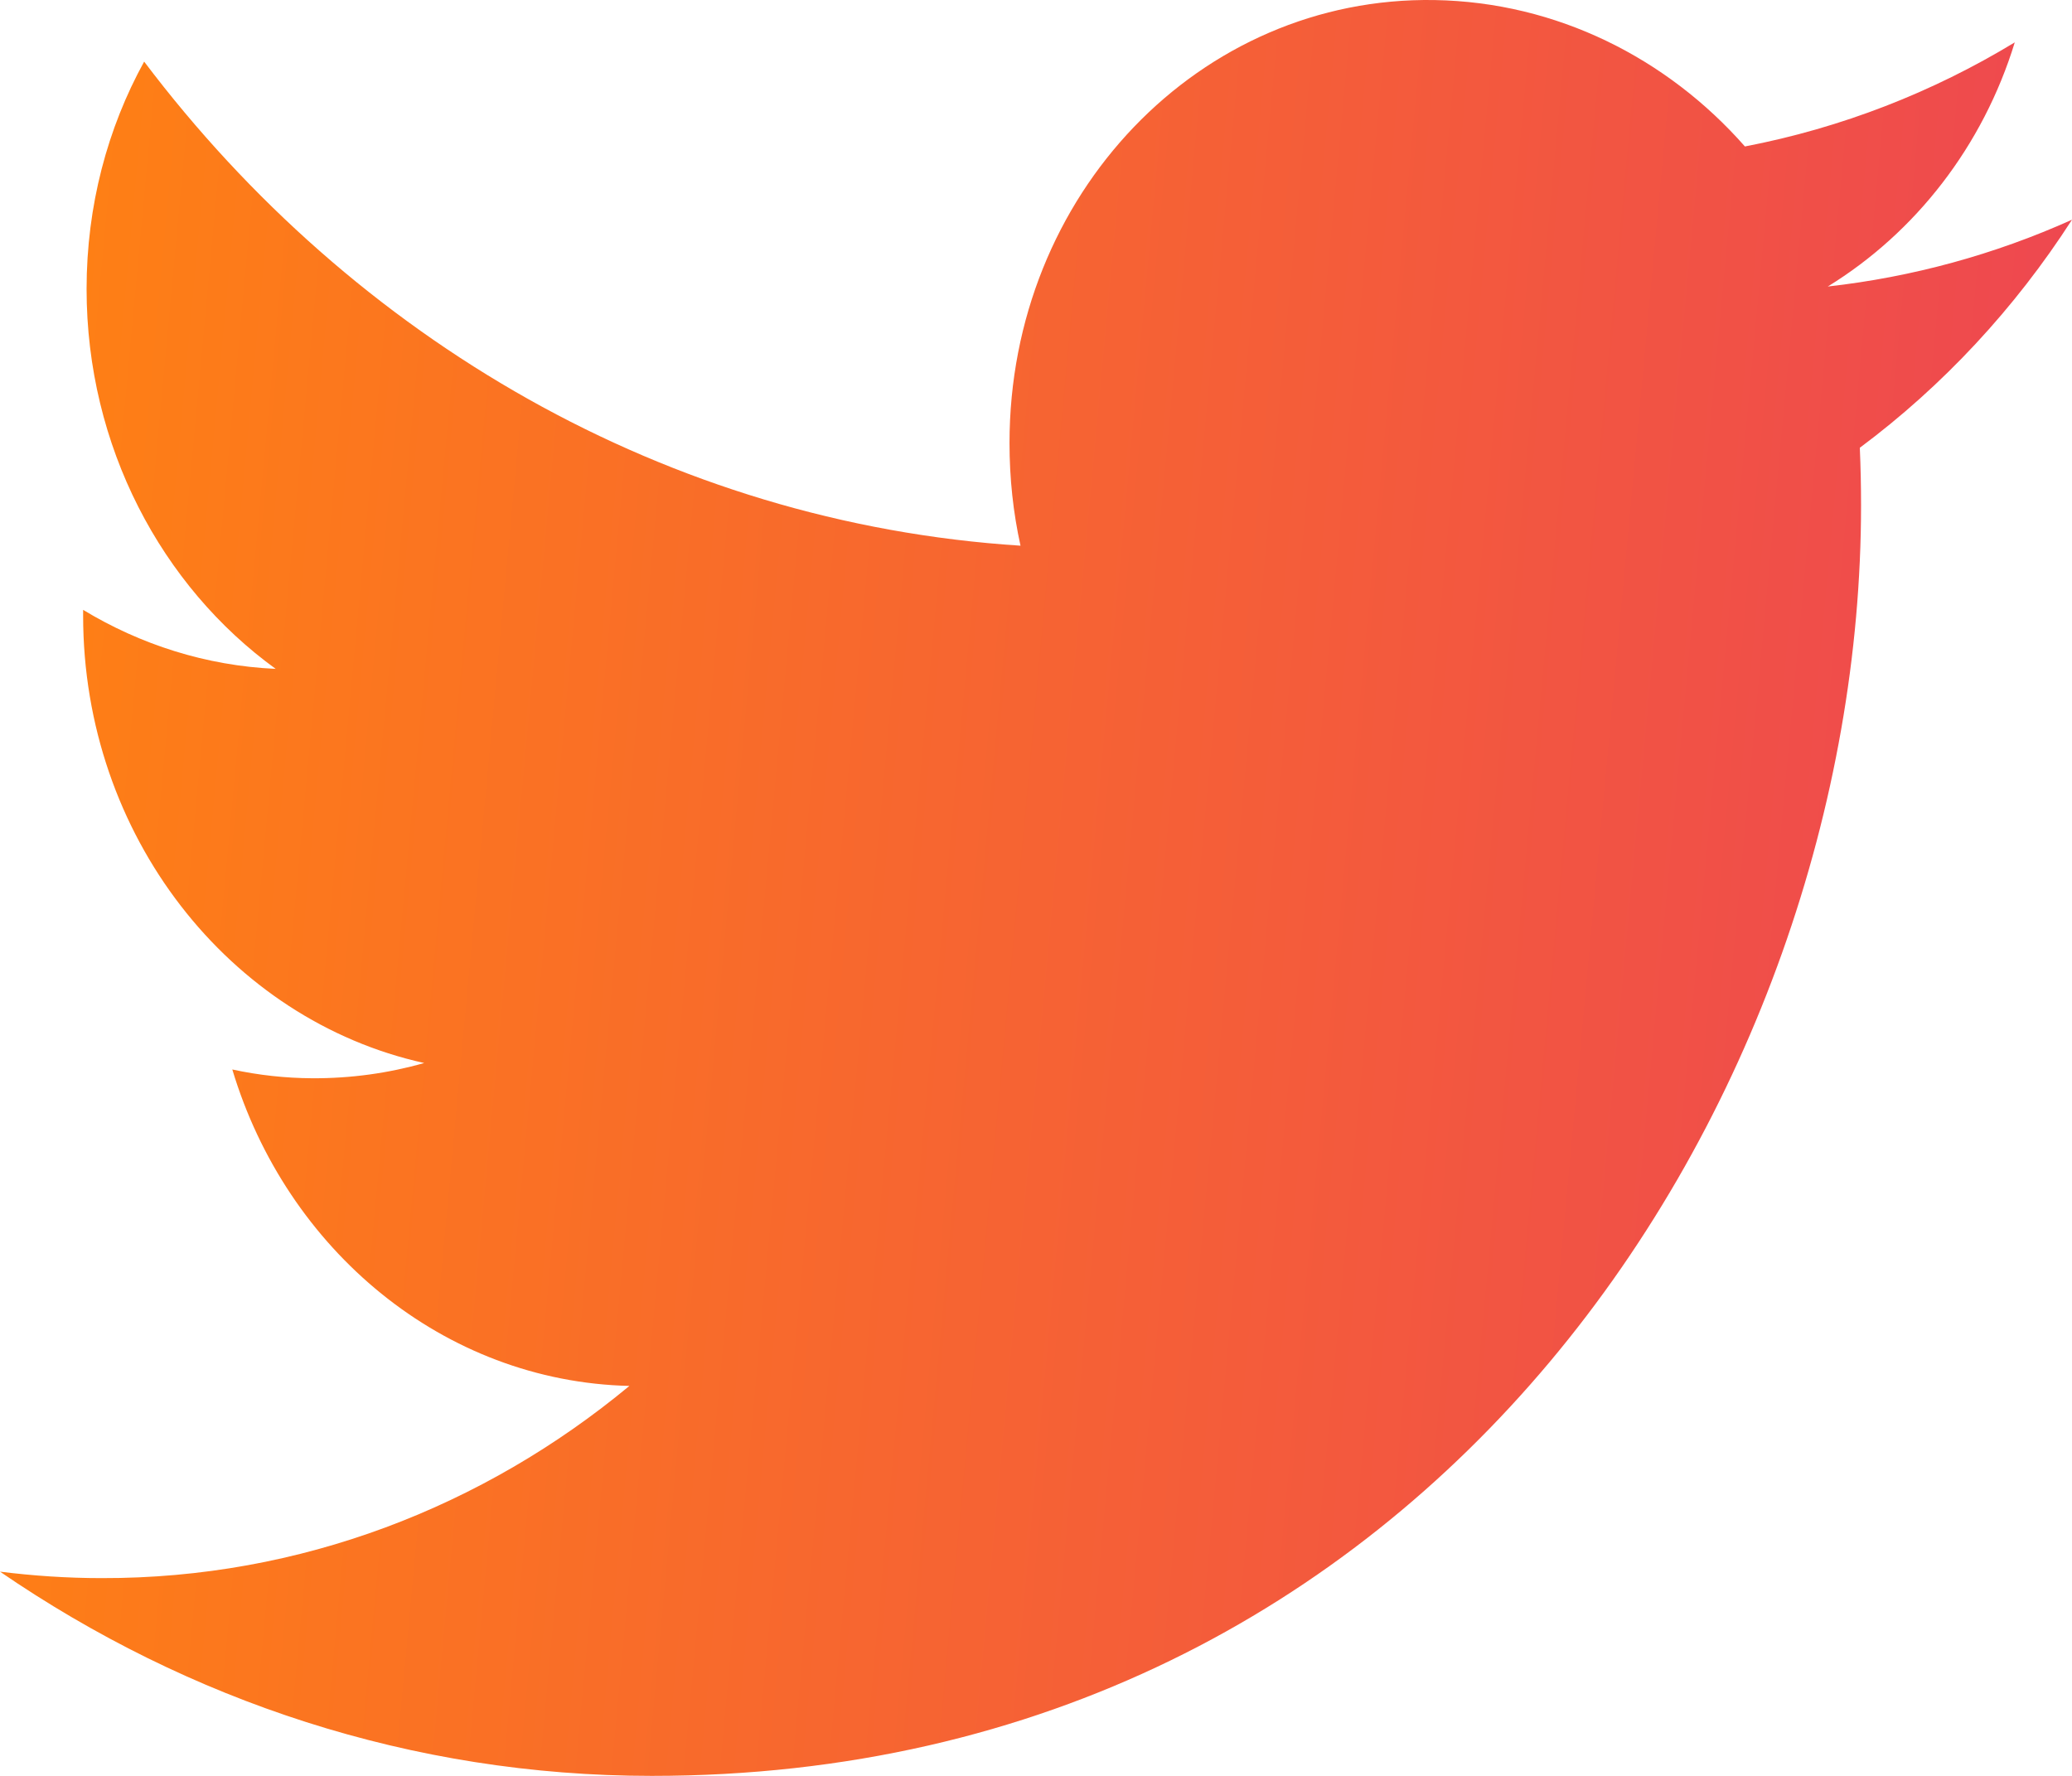 <svg width="42" height="36" viewBox="0 0 42 36" fill="none" xmlns="http://www.w3.org/2000/svg">
<path d="M37.724 10.247C37.724 9.853 37.716 9.464 37.699 9.077C39.383 7.822 40.844 6.251 42 4.454C40.431 5.16 38.76 5.617 37.05 5.808C38.83 4.713 40.195 2.961 40.84 0.859C39.174 1.87 37.33 2.592 35.37 2.969C33.799 1.182 31.558 0.043 29.079 0.001C24.321 -0.078 20.463 3.944 20.463 8.981C20.463 9.697 20.538 10.392 20.686 11.062C13.52 10.601 7.17 6.872 2.922 1.249C2.18 2.596 1.755 4.17 1.755 5.858C1.755 9.049 3.277 11.885 5.588 13.559C4.173 13.495 2.847 13.066 1.685 12.363V12.481C1.685 16.941 4.656 20.677 8.598 21.549C7.876 21.755 7.113 21.862 6.329 21.858C5.785 21.855 5.242 21.796 4.709 21.68C5.805 25.335 8.988 28.006 12.758 28.095C9.808 30.54 6.092 32.001 2.057 31.991C1.361 31.991 0.674 31.944 0 31.86C3.815 34.476 8.343 36 13.211 36C29.058 36.004 37.724 22.213 37.724 10.247V10.247Z" fill="url(#paint0_linear)"/>
<defs>
<linearGradient id="paint0_linear" x1="0" y1="0" x2="44.95" y2="4.165" gradientUnits="userSpaceOnUse">
<stop stop-color="#FF8212"/>
<stop offset="1" stop-color="#ED4454"/>
</linearGradient>
</defs>
</svg>
